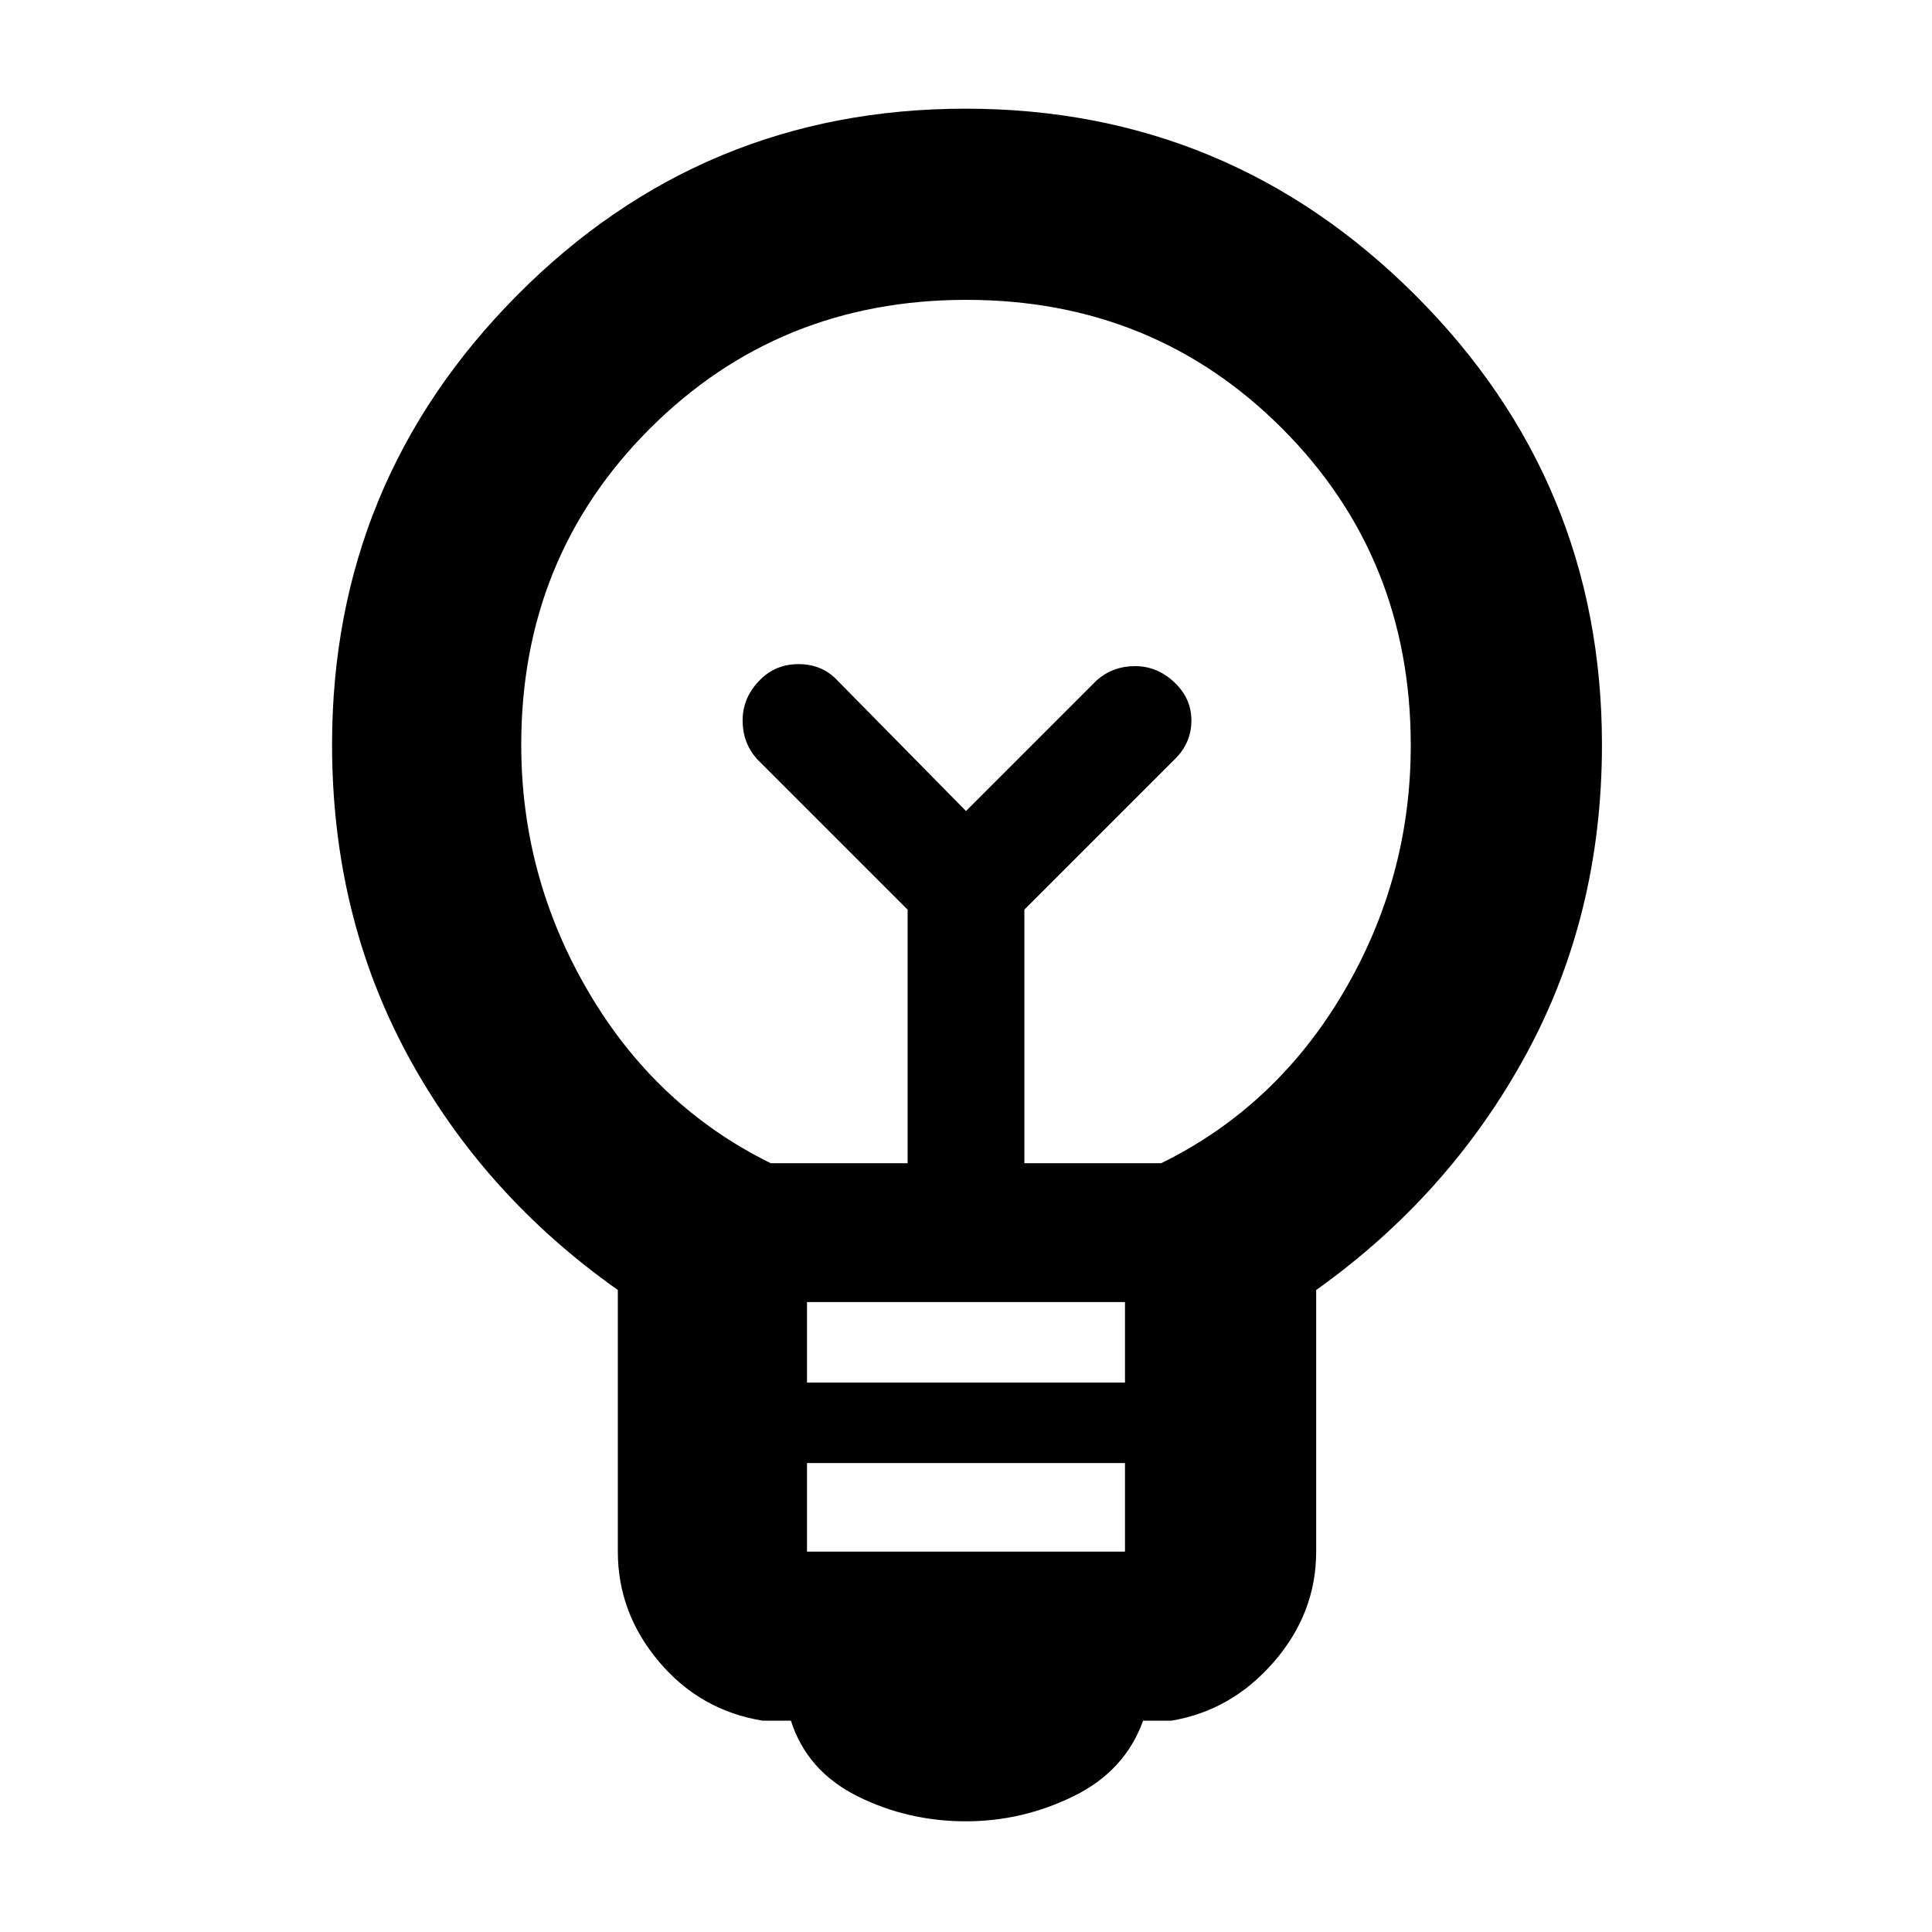 <svg xmlns="http://www.w3.org/2000/svg" width="48" height="48" viewBox="0 -960 960 960"><path d="M480-55q-29 0-54-12.5T393-105h-14q-31-5-51.5-29.238Q307-158.475 307-189v-130q-67-47.355-104.5-116.798Q165-505.24 165-590q0-130.662 92-223.331Q349-906 479.762-906q130.761 0 223.5 92.669Q796-720.662 796-590q0 85-38 154.5T654-319v130q0 30.525-21 54.762Q612-110 582-105h-14q-9 25-34.5 37.5T480-55Zm-79-134h158v-44H401v44Zm0-84h158v-40H401v40Zm-18-109h68v-126l-75-75q-7-8-7-19t8-19.5q8-8.5 19.727-8.5 11.728 0 19.273 8l64 65 65-65q8-7 19-7t19.5 8q8.5 8 8.5 19t-8 19l-75 75v126h68q57-28 90.5-84.802Q701-523.603 701-589.603 701-683 637.181-747q-63.819-64-157-64T323-747.106q-64 63.894-64 157.183Q259-524 292.5-467t90.5 85Zm97-175Zm0-40Z"/></svg>